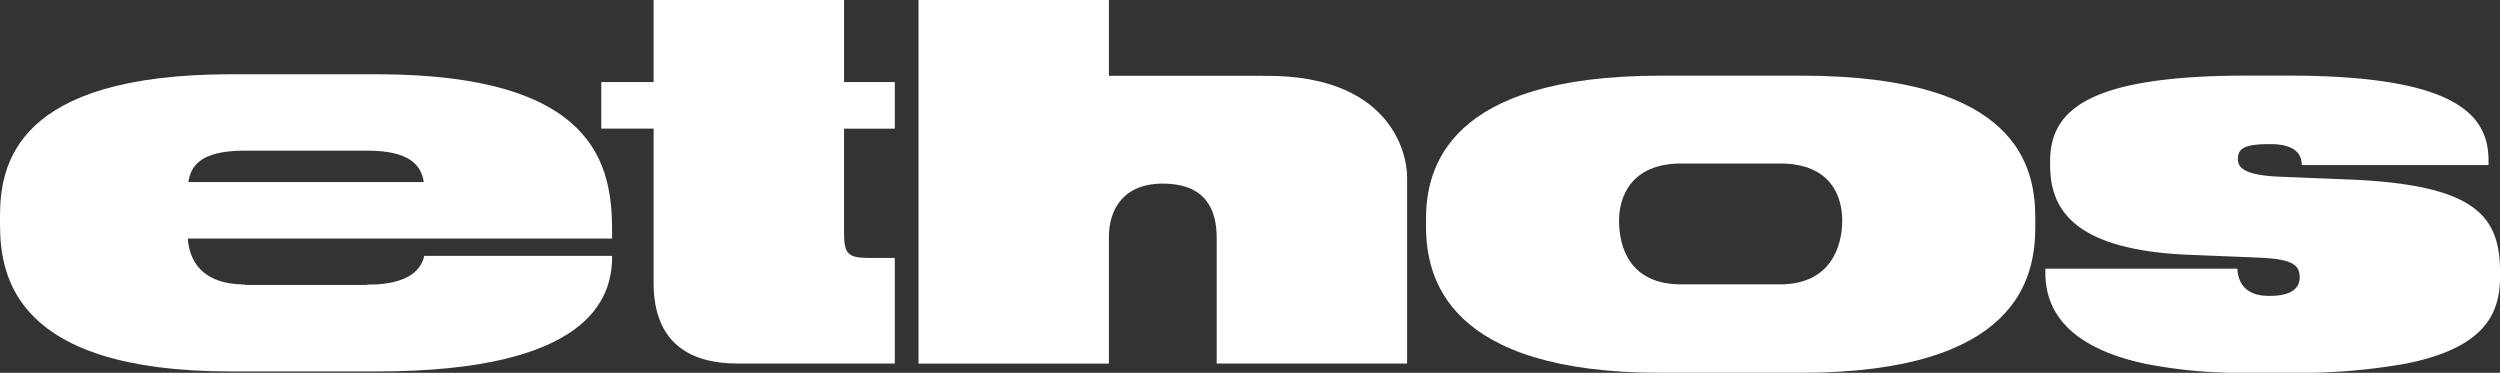 <svg xmlns="http://www.w3.org/2000/svg" width="269.419" height="40.177" viewBox="0 0 269.419 40.177">
				<rect x="0" y="0" width="269.419" height="40.177" fill="#333333" stroke="none"/>
				<g id="Group_35" data-name="Group 35" transform="translate(-48.516 -69.954)">
					<path id="Path_56" data-name="Path 56" d="M171.6,69.954H151.076V78.8h-5.64v5.016h5.64v16.633c0,6.767,4.284,8.681,9.021,8.681h16.97V97.748h-2.821c-2.309,0-2.649-.507-2.649-2.761V83.821h5.47V78.8H171.6Z" transform="translate(-32.121)" fill="#fff"></path>
					<path id="Path_57" data-name="Path 57" d="M234.171,78.127h-.283c-.09,0-.175.007-.264.008v-.009H217.086V69.954h-20.52v39.181h20.52V95.492c0-2.931,1.524-5.75,5.807-5.75,4.68,0,5.807,2.876,5.807,5.807v13.586h20.522V89.065C249.223,86.021,247.024,78.127,234.171,78.127Z" transform="translate(-49.066)" fill="#fff"></path>
					<path id="Path_58" data-name="Path 58" d="M427.2,103.288v.508a11.788,11.788,0,0,1-.123,1.744c-.5,3.289-2.749,6.183-10,7.638a65.244,65.244,0,0,1-12.6.995h-4.568a52.624,52.624,0,0,1-11.034-.995c-7.7-1.674-9.965-5.156-10.516-8.066a9.279,9.279,0,0,1-.155-1.706v-.455H398.9c.053,1.353.727,2.931,3.38,2.931h.112c2.423,0,3.215-.9,3.215-1.974v-.053c0-1.3-.792-1.92-4.172-2.086l-8.285-.337c-11.9-.62-14.436-4.9-14.436-9.644v-.4c0-5.638,4.284-9.243,21.256-9.243h4.4c.546,0,1.075.005,1.589.011,16.608.241,20,4.311,20,9.12v.508H405.83c0-.733-.225-2.257-3.386-2.257h-.112c-2.872,0-3.38.567-3.38,1.637,0,.9.733,1.69,4.231,1.861l8.285.337c.176.011.353.016.529.027C424.566,94.078,427.2,97.335,427.2,103.288Z" transform="translate(-109.263 -4.042)" fill="#fff"></path>
					<path id="Path_59" data-name="Path 59" d="M114.481,99.63v-.792c0-7.044-1.637-16.913-25.374-16.913H73.436c-23.229,0-24.92,9.7-24.92,15.335v.792c0,5.638,1.578,15.9,24.866,15.9H89.107c23,0,25.374-7.948,25.374-12.345v-.112H94.242c-.171.62-.679,3.1-6.033,3.1-.043,0-.075-.011-.112-.011v.043H74.9v-.043c-4.8-.043-5.974-2.717-6.146-4.953ZM74.9,90.158H88.1c4.509,0,5.8,1.524,6.087,3.386H68.814C69.092,91.794,70.109,90.158,74.9,90.158Z" transform="translate(0 -3.968)" fill="#fff"></path>
					<path id="Path_60" data-name="Path 60" d="M318.829,82.15h-15.2c-23,0-25.256,10.034-25.256,15.447v.792c0,5.466,2.2,15.784,25.31,15.784h15.035c23.507,0,25.315-10.318,25.315-15.73v-.9C344.032,92.184,342.4,82.15,318.829,82.15Zm-2.311,22.491H305.88c-5.637,0-6.707-4.113-6.707-6.873,0-2.428,1.182-6.151,6.707-6.151h10.639c5.638,0,6.707,3.723,6.707,6.151C323.226,100.469,322.044,104.641,316.519,104.641Z" transform="translate(-76.178 -4.042)" fill="#fff"></path>
				</g>
			</svg>